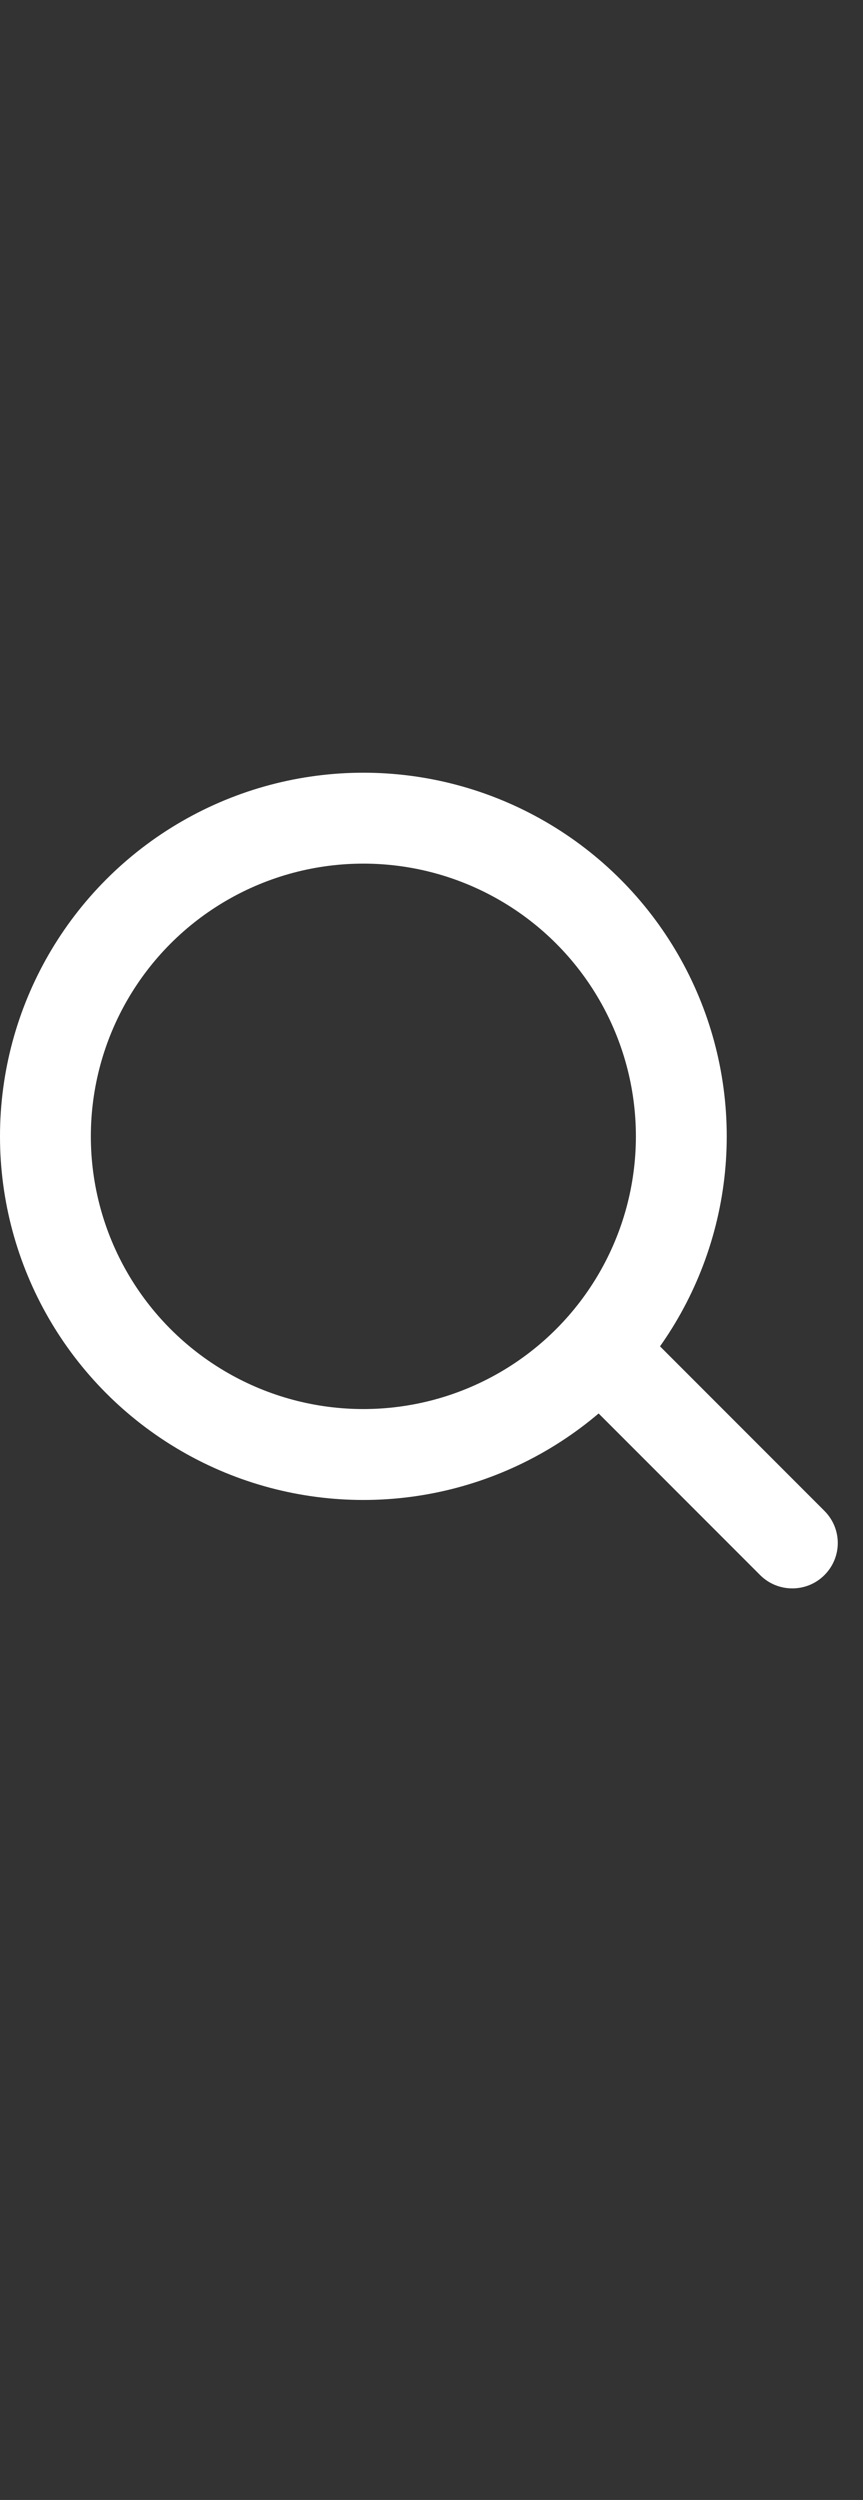 <svg viewBox="0 0 19 55" xmlns="http://www.w3.org/2000/svg" preserveAspectRatio="xMinYMid"><rect x="0" y="0" width="19" height="55" fill="#333333" stroke="none"/><g fill="none" fill-rule="evenodd" transform="translate(1 18)"><circle stroke="#fff" stroke-width="2" cx="7" cy="7" r="7"/><path d="m13.482 10.199h2v6.561c0 .555-.444 1-1 1-.552 0-1-.451-1-1v-6.561" fill="#fff" transform="matrix(.707-.707.707.707-5.645 14.336)"/></g></svg>
